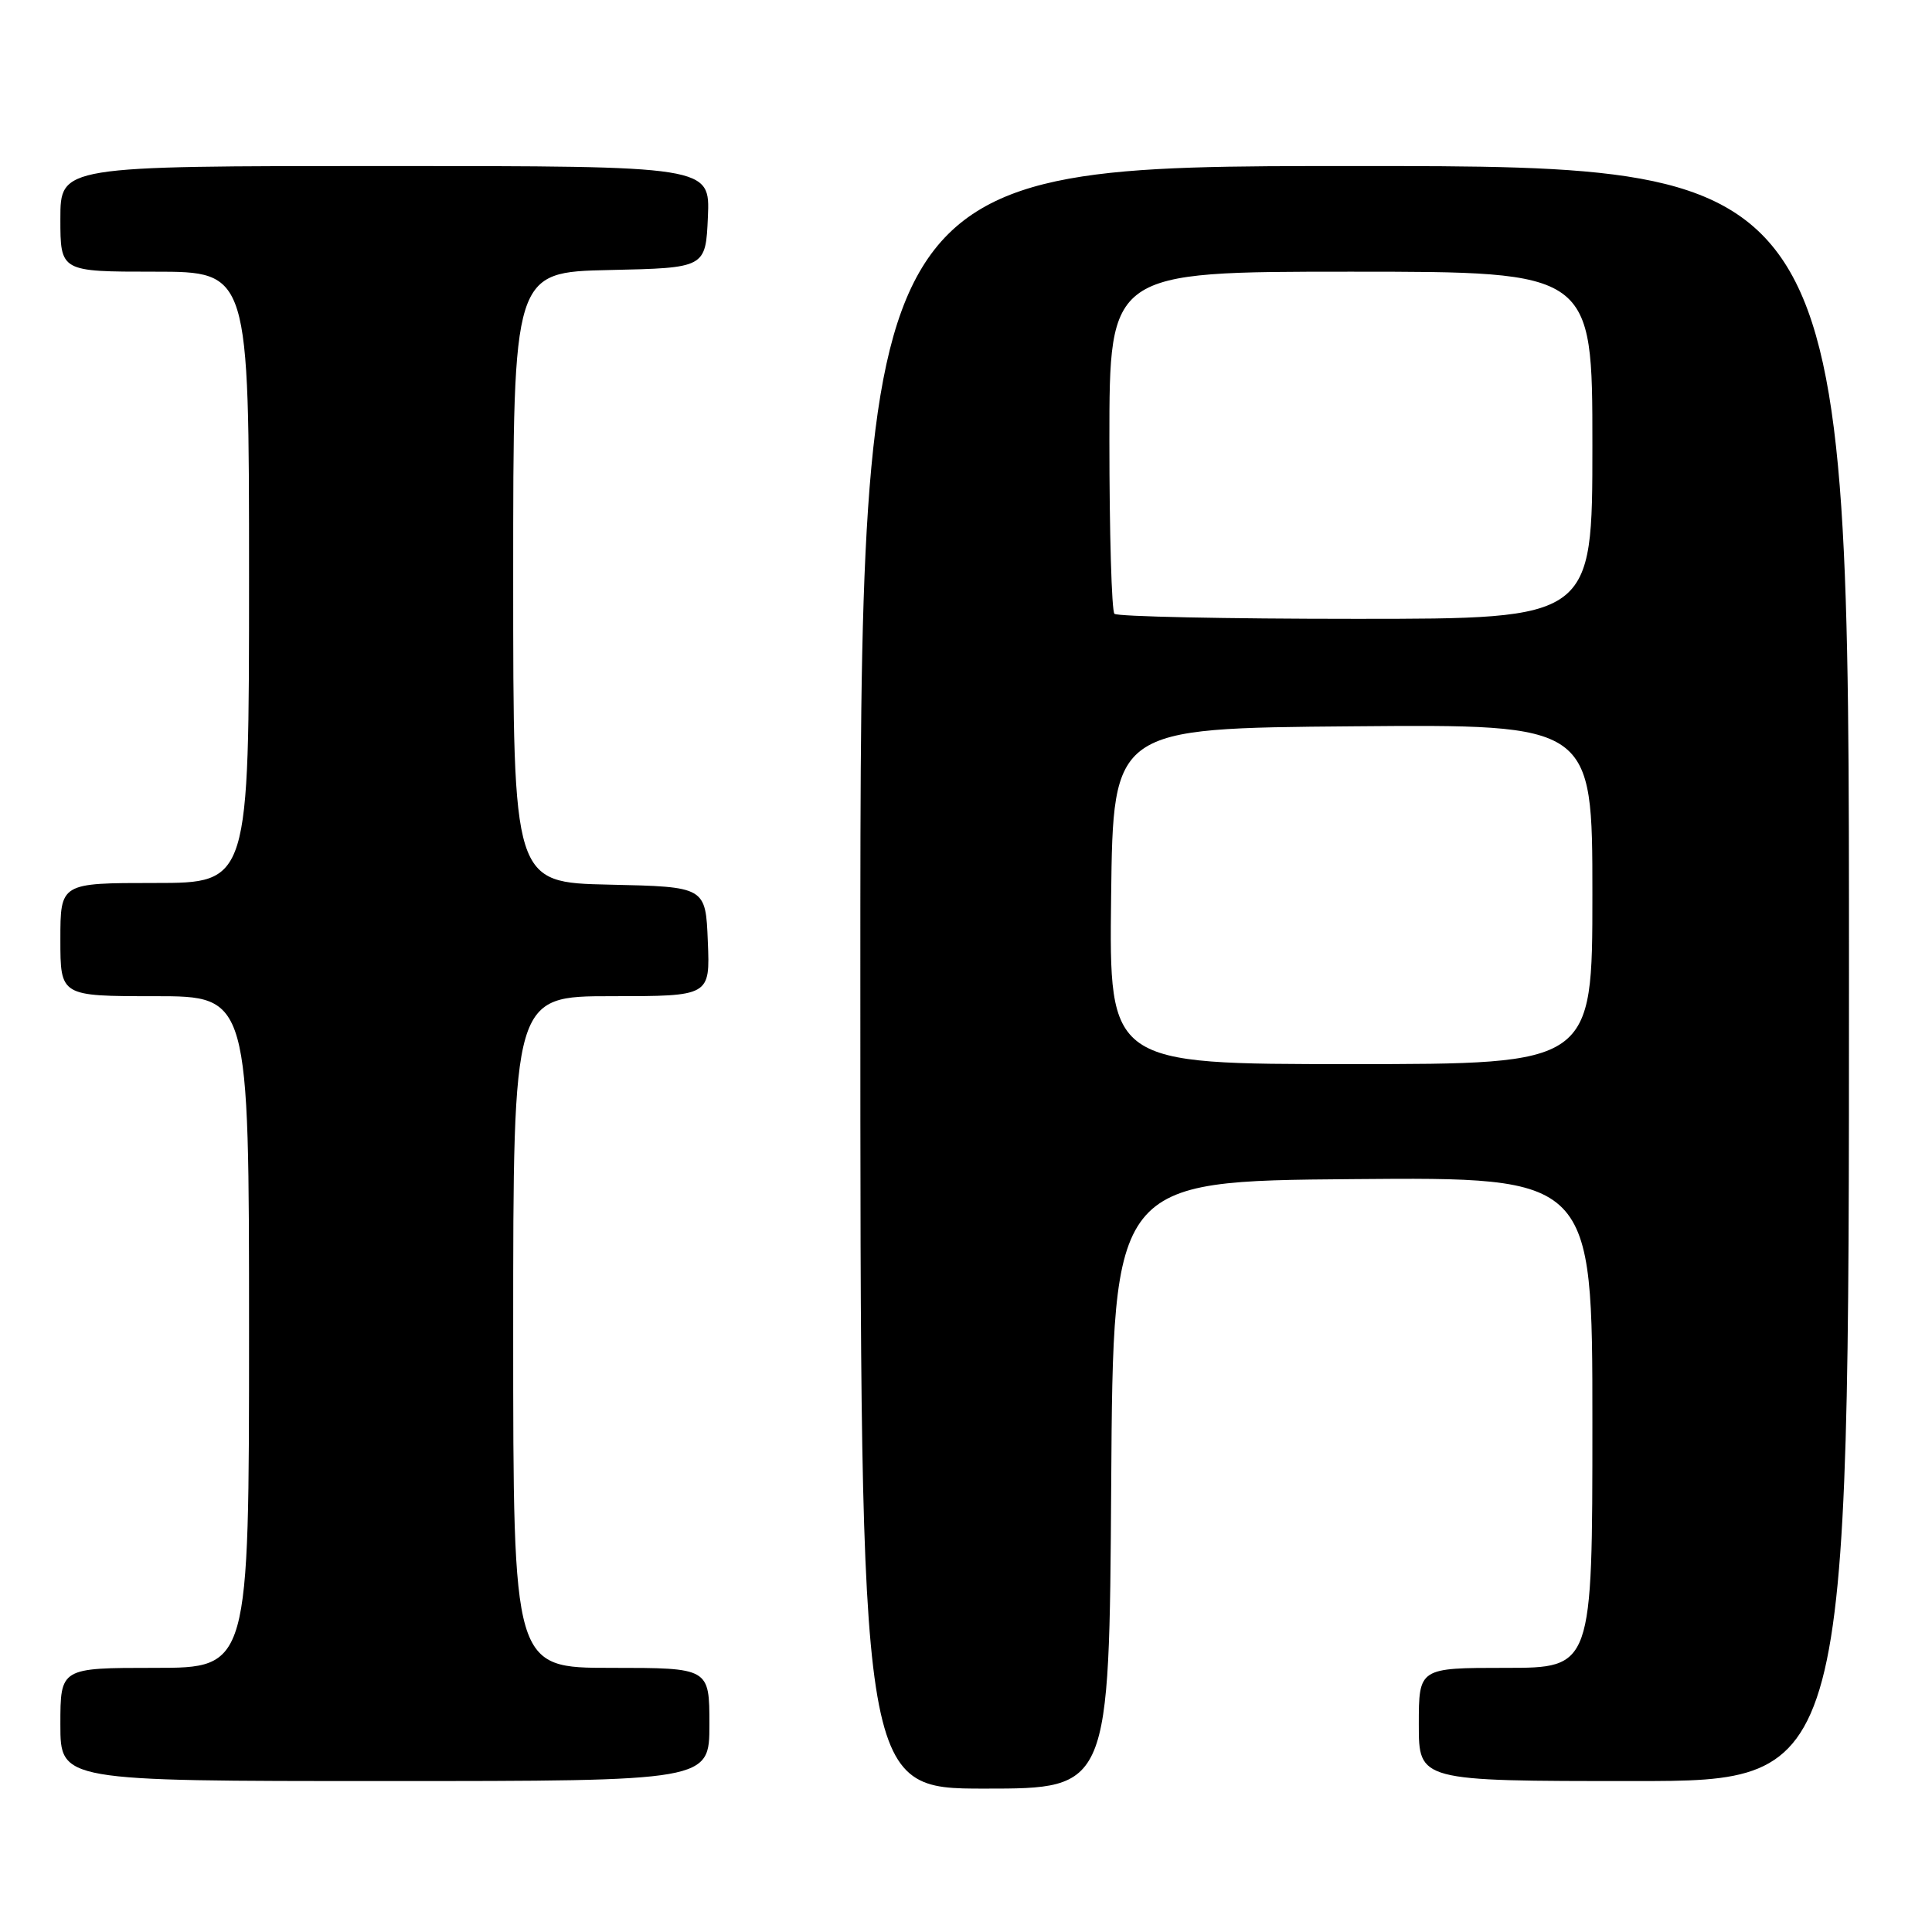 <?xml version="1.0" encoding="UTF-8" standalone="no"?>
<!DOCTYPE svg PUBLIC "-//W3C//DTD SVG 1.1//EN" "http://www.w3.org/Graphics/SVG/1.1/DTD/svg11.dtd" >
<svg xmlns="http://www.w3.org/2000/svg" xmlns:xlink="http://www.w3.org/1999/xlink" version="1.1" viewBox="0 0 256 256">
 <g >
 <path fill="currentColor"
d=" M 147.24 196.75 C 147.50 156.50 147.50 156.50 179.25 156.24 C 211.00 155.97 211.00 155.97 211.00 188.49 C 211.00 221.00 211.00 221.00 199.50 221.00 C 188.00 221.00 188.00 221.00 188.00 228.50 C 188.00 236.00 188.00 236.00 216.50 236.00 C 245.00 236.00 245.00 236.00 245.00 129.00 C 245.00 22.00 245.00 22.00 179.50 22.00 C 114.00 22.00 114.00 22.00 114.00 129.50 C 114.00 237.00 114.00 237.00 130.49 237.00 C 146.98 237.00 146.98 237.00 147.24 196.75 Z  M 94.00 228.50 C 94.00 221.00 94.00 221.00 81.00 221.00 C 68.00 221.00 68.00 221.00 68.00 176.50 C 68.00 132.00 68.00 132.00 81.04 132.00 C 94.09 132.00 94.09 132.00 93.79 124.75 C 93.50 117.50 93.50 117.50 80.75 117.22 C 68.00 116.94 68.00 116.94 68.00 76.50 C 68.00 36.06 68.00 36.06 80.75 35.78 C 93.50 35.50 93.50 35.50 93.80 28.75 C 94.09 22.00 94.09 22.00 51.05 22.00 C 8.00 22.00 8.00 22.00 8.00 29.00 C 8.00 36.00 8.00 36.00 20.50 36.00 C 33.00 36.00 33.00 36.00 33.00 76.50 C 33.00 117.00 33.00 117.00 20.50 117.00 C 8.00 117.00 8.00 117.00 8.00 124.50 C 8.00 132.00 8.00 132.00 20.50 132.00 C 33.00 132.00 33.00 132.00 33.00 176.50 C 33.00 221.00 33.00 221.00 20.50 221.00 C 8.00 221.00 8.00 221.00 8.00 228.50 C 8.00 236.00 8.00 236.00 51.00 236.00 C 94.00 236.00 94.00 236.00 94.00 228.50 Z  M 147.23 118.75 C 147.50 96.50 147.50 96.50 179.25 96.24 C 211.00 95.97 211.00 95.97 211.00 118.49 C 211.00 141.00 211.00 141.00 178.98 141.00 C 146.96 141.00 146.96 141.00 147.23 118.75 Z  M 147.67 81.33 C 147.30 80.97 147.00 70.62 147.00 58.33 C 147.00 36.00 147.00 36.00 179.00 36.00 C 211.00 36.00 211.00 36.00 211.00 59.00 C 211.00 82.00 211.00 82.00 179.67 82.00 C 162.43 82.00 148.03 81.70 147.67 81.33 Z "/>
</g>
</svg>